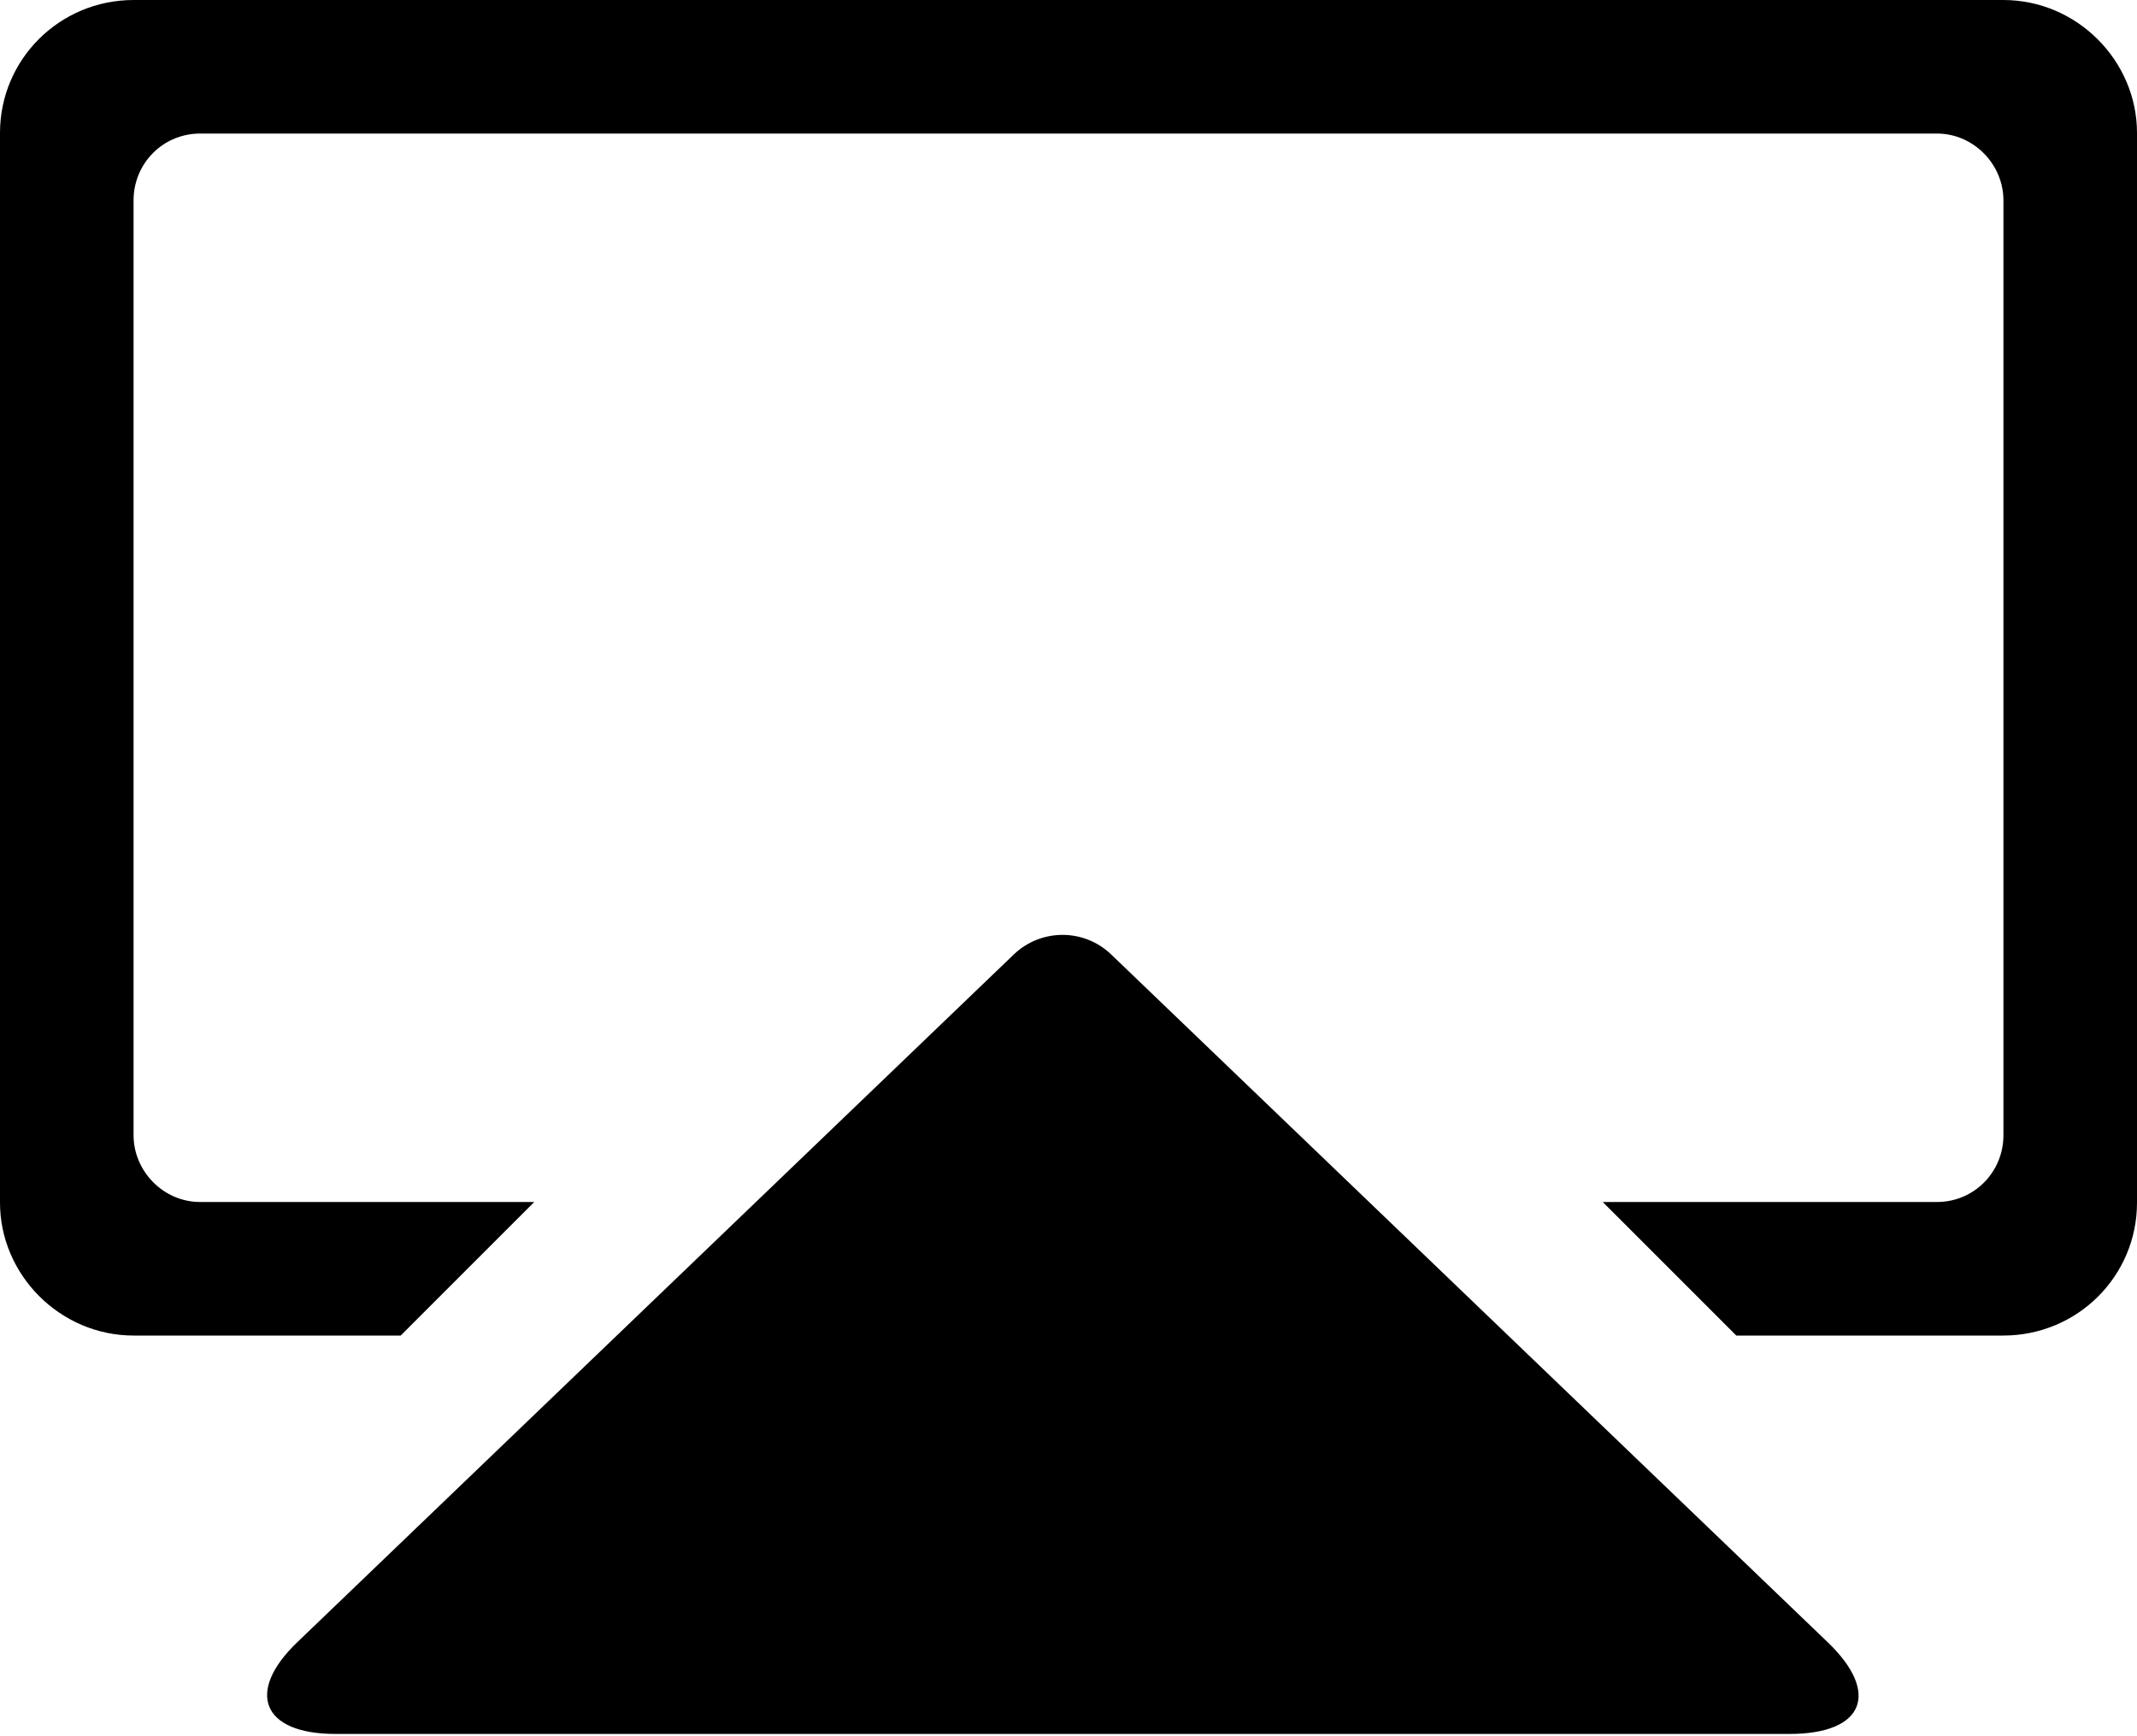 <svg xmlns="http://www.w3.org/2000/svg" xmlns:xlink="http://www.w3.org/1999/xlink" width="16" height="13" version="1.1" viewBox="0 0 16 13"><title>_Assets/Inline/Airplay</title><desc>Created with Sketch.</desc><g id="Media-Control-Symbols" fill="none" fill-rule="evenodd" stroke="none" stroke-width="1"><g id="_Assets/Inline/Airplay" fill="#000"><path id="iOS/Fullscreen/Airplay" d="M7.59,7.147 C7.792,6.953 8.114,6.949 8.32,7.147 L13.685,12.297 C14.08,12.676 13.956,12.983 13.399,12.983 L2.511,12.983 C1.959,12.983 1.839,12.667 2.225,12.297 L7.59,7.147 Z"/><path id="Combined-Shape" d="M13,10 L14.999,10 C15.555,10 16,9.554 16,9.005 L16,0.995 C16,0.456 15.552,0 14.999,0 L1.001,0 C0.445,0 0,0.446 0,0.995 L0,9.005 C0,9.544 0.448,10 1.001,10 L3,10 L4,9 L1.498,9 C1.223,9 1,8.769 1,8.5 L1,1.5 C1,1.224 1.22,1 1.498,1 L14.502,1 C14.777,1 15,1.231 15,1.5 L15,8.5 C15,8.776 14.78,9 14.502,9 L12,9 L13,10 Z"/></g></g></svg>
